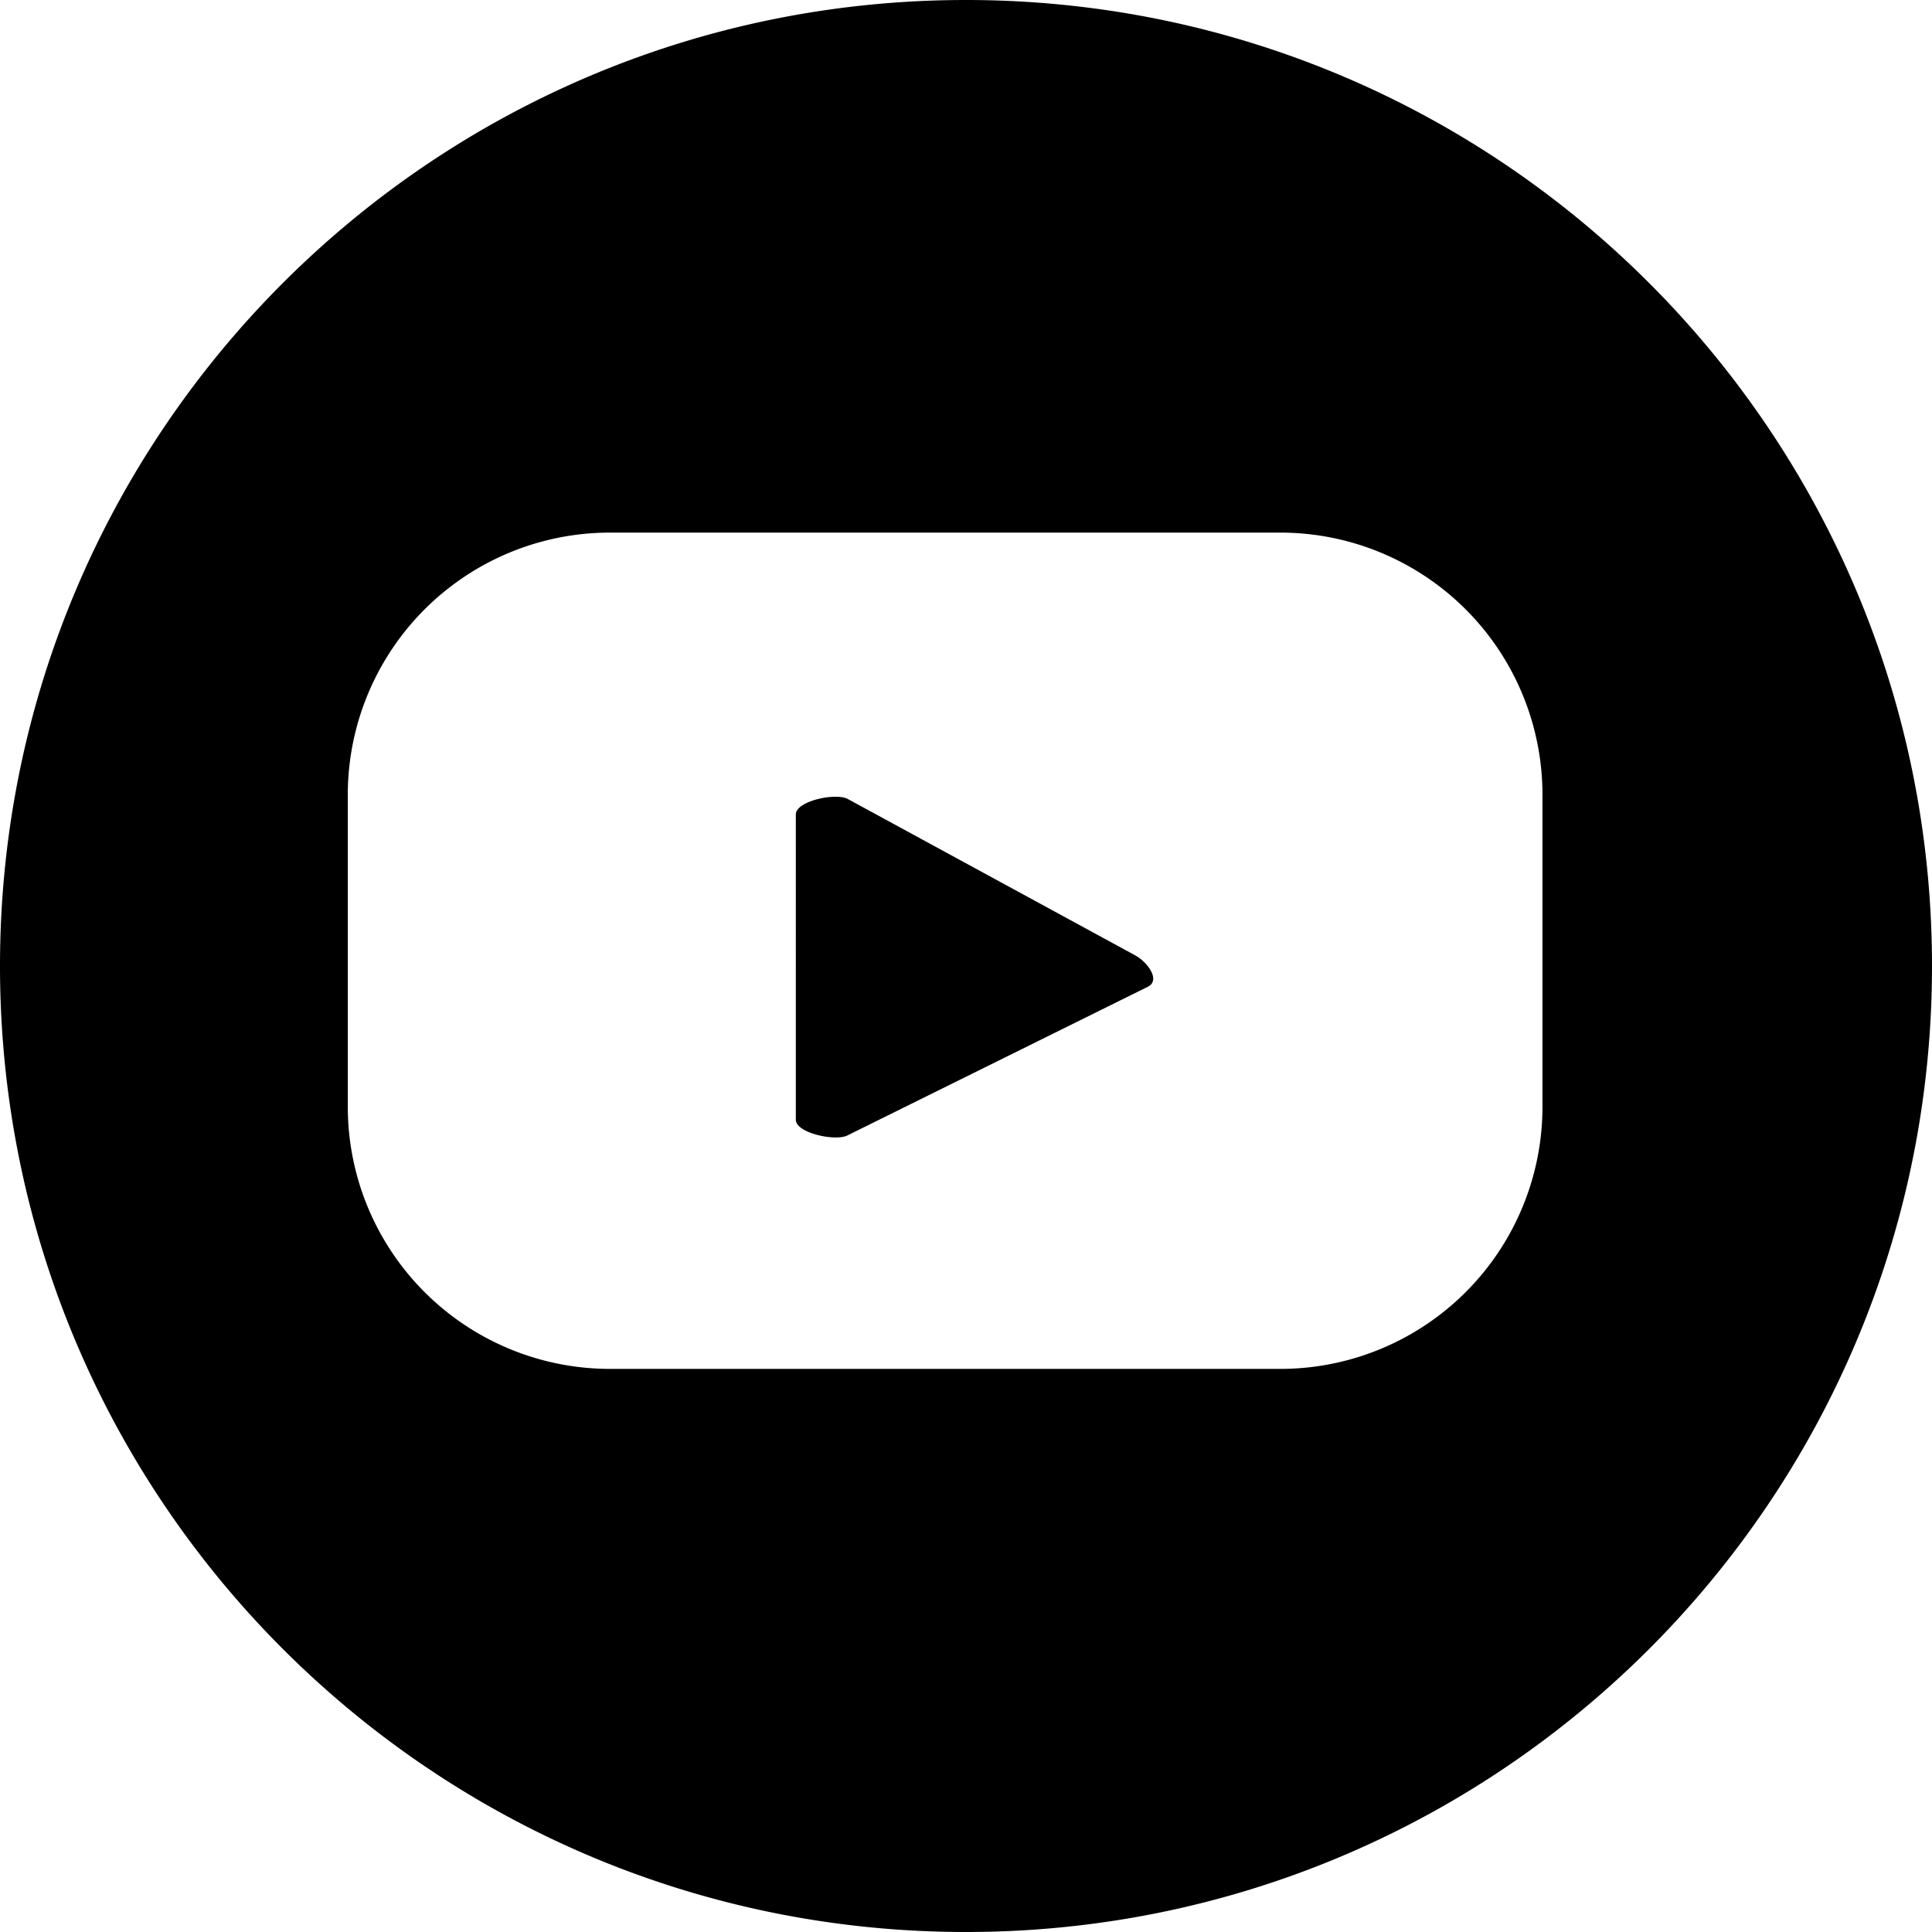 <svg xmlns="http://www.w3.org/2000/svg" viewBox="0 0 1080 1080"><title>draft-youtubr</title><g id="Layer_2" data-name="Layer 2"><g id="Layer_1-2" data-name="Layer 1"><path d="M641.87,551.5l-168,83.14c-6.59,3.57-29-1.2-29-8.7V455.29c0-7.59,22.56-12.35,29.16-8.59l160.85,87.51C641.62,538.05,648.7,547.81,641.87,551.5ZM1080,540c0,298.23-241.77,540-540,540S0,838.23,0,540,241.77,0,540,0,1080,241.77,1080,540ZM862.25,444.28A146.54,146.54,0,0,0,715.71,297.73H341A146.55,146.55,0,0,0,194.42,444.28V618.67A146.55,146.55,0,0,0,341,765.22H715.71A146.54,146.54,0,0,0,862.25,618.67Z"/></g></g></svg>